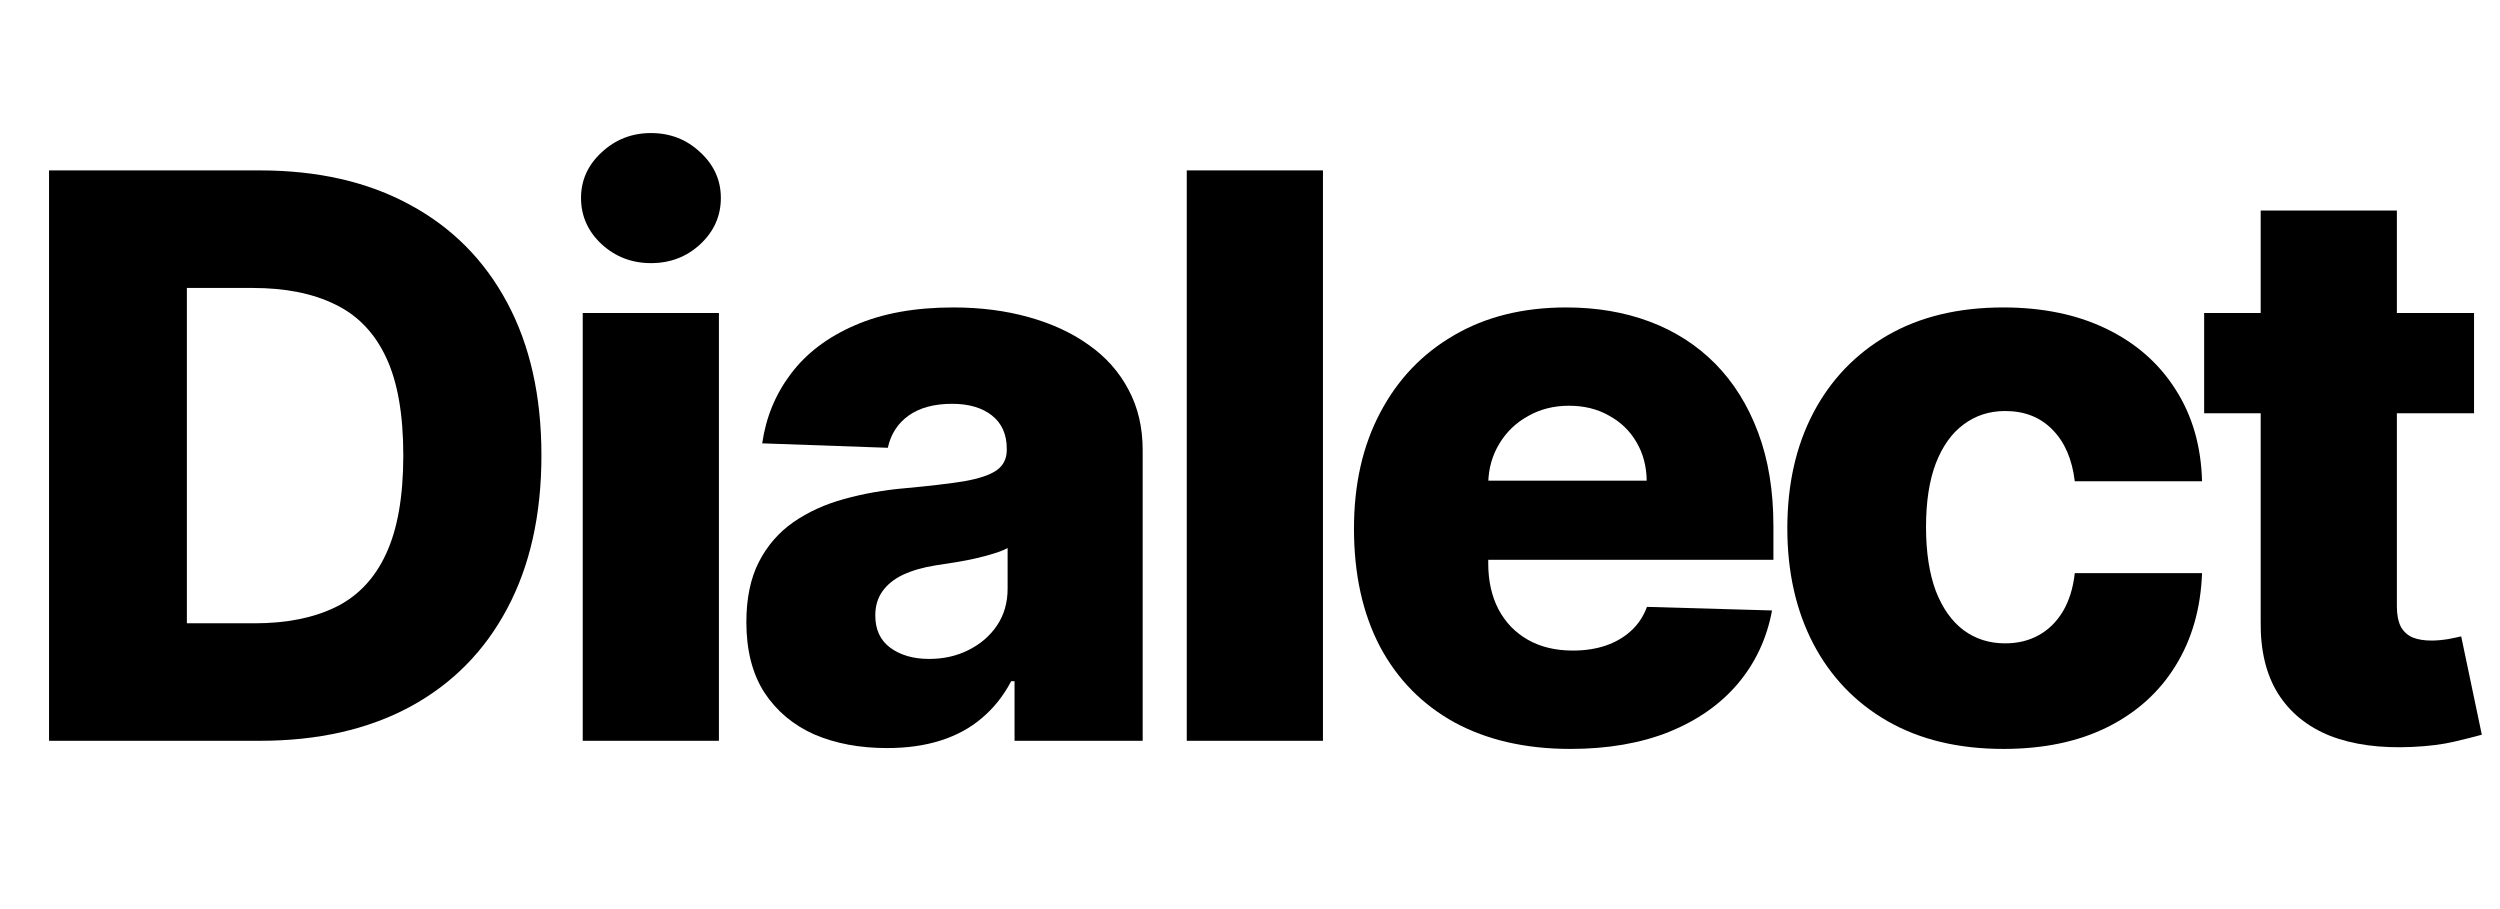 <svg width="44" height="16" viewBox="0 0 44 16" fill="none" xmlns="http://www.w3.org/2000/svg">
<path d="M4.574 13.038H0.863V2.999H4.569C5.592 2.999 6.472 3.2 7.211 3.602C7.953 4.001 8.525 4.576 8.927 5.328C9.328 6.076 9.529 6.971 9.529 8.014C9.529 9.06 9.328 9.958 8.927 10.71C8.528 11.462 7.958 12.038 7.216 12.44C6.474 12.839 5.593 13.038 4.574 13.038ZM3.289 10.97H4.48C5.043 10.97 5.518 10.875 5.907 10.685C6.299 10.493 6.595 10.181 6.794 9.749C6.997 9.315 7.098 8.736 7.098 8.014C7.098 7.292 6.997 6.716 6.794 6.288C6.592 5.857 6.293 5.547 5.897 5.357C5.505 5.164 5.021 5.068 4.446 5.068H3.289V10.97Z" fill="currentColor"/>
<path d="M10.256 13.038V5.509H12.653V13.038H10.256ZM11.457 4.631C11.12 4.631 10.831 4.52 10.589 4.298C10.347 4.073 10.226 3.801 10.226 3.484C10.226 3.171 10.347 2.903 10.589 2.681C10.831 2.455 11.12 2.342 11.457 2.342C11.797 2.342 12.086 2.455 12.325 2.681C12.566 2.903 12.687 3.171 12.687 3.484C12.687 3.801 12.566 4.073 12.325 4.298C12.086 4.52 11.797 4.631 11.457 4.631Z" fill="currentColor"/>
<path d="M15.611 13.166C15.131 13.166 14.704 13.086 14.332 12.926C13.962 12.762 13.67 12.517 13.454 12.19C13.242 11.86 13.136 11.447 13.136 10.95C13.136 10.532 13.209 10.179 13.356 9.891C13.503 9.604 13.706 9.37 13.964 9.19C14.222 9.011 14.52 8.875 14.856 8.783C15.193 8.689 15.552 8.625 15.935 8.592C16.363 8.553 16.707 8.512 16.969 8.47C17.23 8.424 17.42 8.36 17.538 8.279C17.659 8.194 17.719 8.074 17.719 7.921V7.896C17.719 7.645 17.632 7.45 17.459 7.313C17.286 7.176 17.052 7.107 16.758 7.107C16.441 7.107 16.186 7.176 15.993 7.313C15.801 7.45 15.678 7.64 15.626 7.881L13.415 7.803C13.48 7.346 13.649 6.937 13.92 6.578C14.194 6.215 14.57 5.931 15.047 5.725C15.528 5.515 16.105 5.411 16.778 5.411C17.258 5.411 17.701 5.468 18.106 5.582C18.511 5.694 18.864 5.857 19.165 6.073C19.466 6.285 19.698 6.547 19.861 6.857C20.028 7.167 20.111 7.522 20.111 7.921V13.038H17.856V11.989H17.797C17.663 12.244 17.492 12.46 17.283 12.636C17.077 12.813 16.833 12.945 16.552 13.034C16.274 13.122 15.961 13.166 15.611 13.166ZM16.351 11.597C16.609 11.597 16.841 11.545 17.047 11.44C17.256 11.336 17.423 11.192 17.547 11.009C17.672 10.823 17.734 10.607 17.734 10.362V9.646C17.665 9.682 17.582 9.715 17.484 9.744C17.389 9.774 17.284 9.801 17.17 9.828C17.055 9.854 16.938 9.877 16.817 9.896C16.696 9.916 16.58 9.934 16.469 9.95C16.243 9.986 16.051 10.042 15.89 10.117C15.734 10.192 15.613 10.29 15.528 10.411C15.446 10.529 15.405 10.669 15.405 10.832C15.405 11.081 15.493 11.27 15.67 11.401C15.85 11.532 16.077 11.597 16.351 11.597Z" fill="currentColor"/>
<path d="M23.284 2.999V13.038H20.887V2.999H23.284Z" fill="currentColor"/>
<path d="M27.639 13.181C26.851 13.181 26.172 13.025 25.6 12.715C25.031 12.401 24.593 11.955 24.286 11.377C23.982 10.795 23.83 10.104 23.83 9.303C23.83 8.525 23.983 7.846 24.291 7.264C24.598 6.679 25.031 6.225 25.59 5.901C26.149 5.574 26.807 5.411 27.565 5.411C28.101 5.411 28.591 5.494 29.036 5.661C29.48 5.828 29.864 6.074 30.188 6.401C30.511 6.728 30.763 7.131 30.943 7.612C31.122 8.089 31.212 8.636 31.212 9.254V9.852H24.668V8.46H28.982C28.979 8.205 28.918 7.978 28.8 7.779C28.683 7.579 28.521 7.424 28.315 7.313C28.113 7.198 27.879 7.141 27.614 7.141C27.346 7.141 27.106 7.202 26.894 7.323C26.681 7.44 26.513 7.602 26.389 7.808C26.265 8.011 26.199 8.241 26.193 8.499V9.916C26.193 10.223 26.253 10.493 26.374 10.725C26.495 10.953 26.666 11.132 26.889 11.259C27.111 11.386 27.376 11.45 27.683 11.45C27.895 11.45 28.088 11.421 28.261 11.362C28.434 11.303 28.583 11.216 28.707 11.102C28.832 10.988 28.925 10.847 28.987 10.681L31.188 10.744C31.096 11.238 30.895 11.667 30.585 12.034C30.278 12.396 29.874 12.679 29.374 12.882C28.874 13.081 28.296 13.181 27.639 13.181Z" fill="currentColor"/>
<path d="M35.261 13.181C34.467 13.181 33.786 13.017 33.217 12.69C32.652 12.364 32.217 11.909 31.913 11.328C31.609 10.743 31.457 10.066 31.457 9.298C31.457 8.527 31.609 7.85 31.913 7.269C32.22 6.684 32.657 6.228 33.222 5.901C33.791 5.574 34.469 5.411 35.256 5.411C35.952 5.411 36.559 5.537 37.075 5.788C37.594 6.04 38 6.396 38.291 6.857C38.585 7.315 38.74 7.852 38.756 8.47H36.516C36.47 8.084 36.34 7.782 36.124 7.563C35.911 7.344 35.634 7.234 35.291 7.234C35.013 7.234 34.769 7.313 34.56 7.47C34.351 7.623 34.188 7.852 34.07 8.156C33.956 8.457 33.898 8.829 33.898 9.274C33.898 9.718 33.956 10.094 34.07 10.401C34.188 10.705 34.351 10.935 34.56 11.092C34.769 11.246 35.013 11.323 35.291 11.323C35.513 11.323 35.709 11.275 35.879 11.181C36.052 11.086 36.194 10.947 36.305 10.764C36.416 10.578 36.487 10.352 36.516 10.087H38.756C38.733 10.708 38.578 11.251 38.291 11.715C38.006 12.179 37.606 12.54 37.09 12.798C36.576 13.053 35.967 13.181 35.261 13.181Z" fill="currentColor"/>
<path d="M43.543 5.509V7.274H38.793V5.509H43.543ZM39.788 3.705H42.185V10.671C42.185 10.818 42.208 10.937 42.254 11.029C42.303 11.117 42.373 11.181 42.464 11.22C42.556 11.256 42.665 11.274 42.793 11.274C42.884 11.274 42.981 11.265 43.082 11.249C43.187 11.229 43.265 11.213 43.317 11.2L43.68 12.931C43.566 12.963 43.404 13.004 43.195 13.053C42.989 13.102 42.742 13.133 42.455 13.146C41.892 13.172 41.41 13.107 41.008 12.95C40.61 12.79 40.304 12.542 40.092 12.205C39.883 11.868 39.781 11.445 39.788 10.935V3.705Z" fill="currentColor"/>
</svg>
